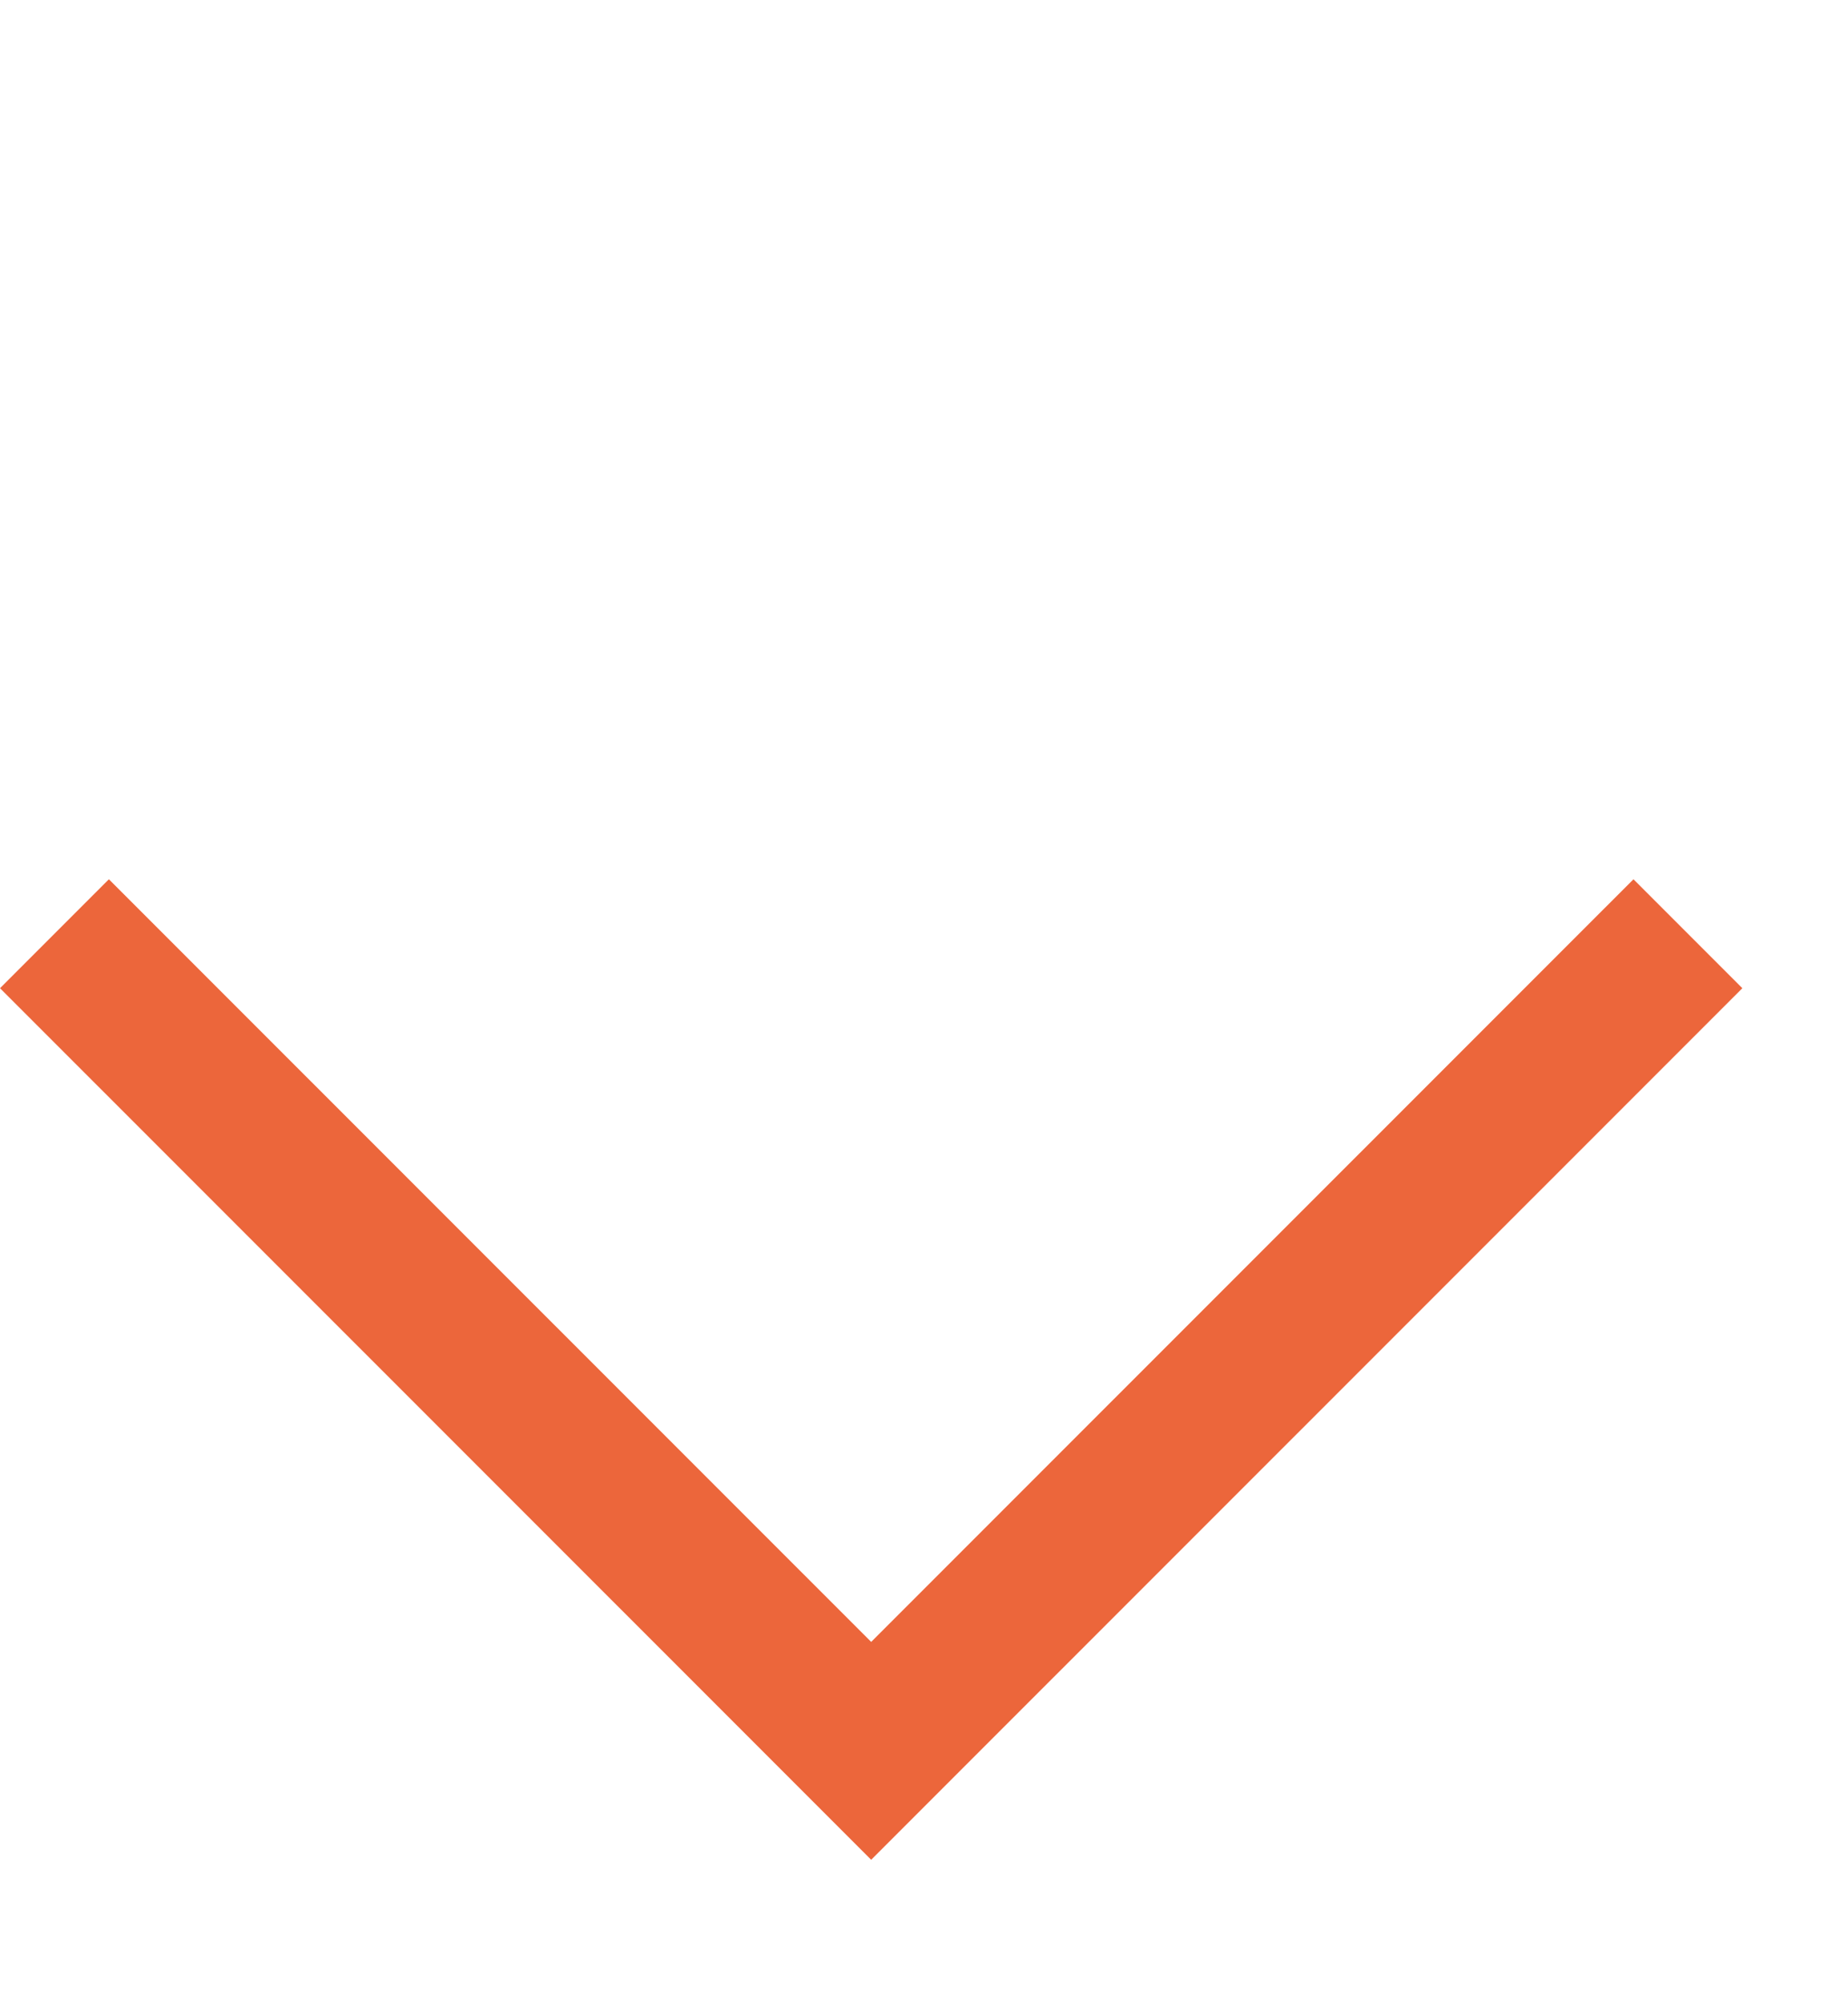 <svg width="12" height="13" viewBox="0 0 12 13" fill="none" xmlns="http://www.w3.org/2000/svg">
<path fill-rule="evenodd" clip-rule="evenodd" d="M5.657 12.069L5.657 12.069L4.95 11.362L4.95 11.362L6.7234e-05 6.413L0.707 5.706L5.657 10.655L10.607 5.706L11.314 6.413L6.364 11.362L6.364 11.362L5.657 12.069L5.657 12.069Z" fill="#EC663B"/>
</svg>
